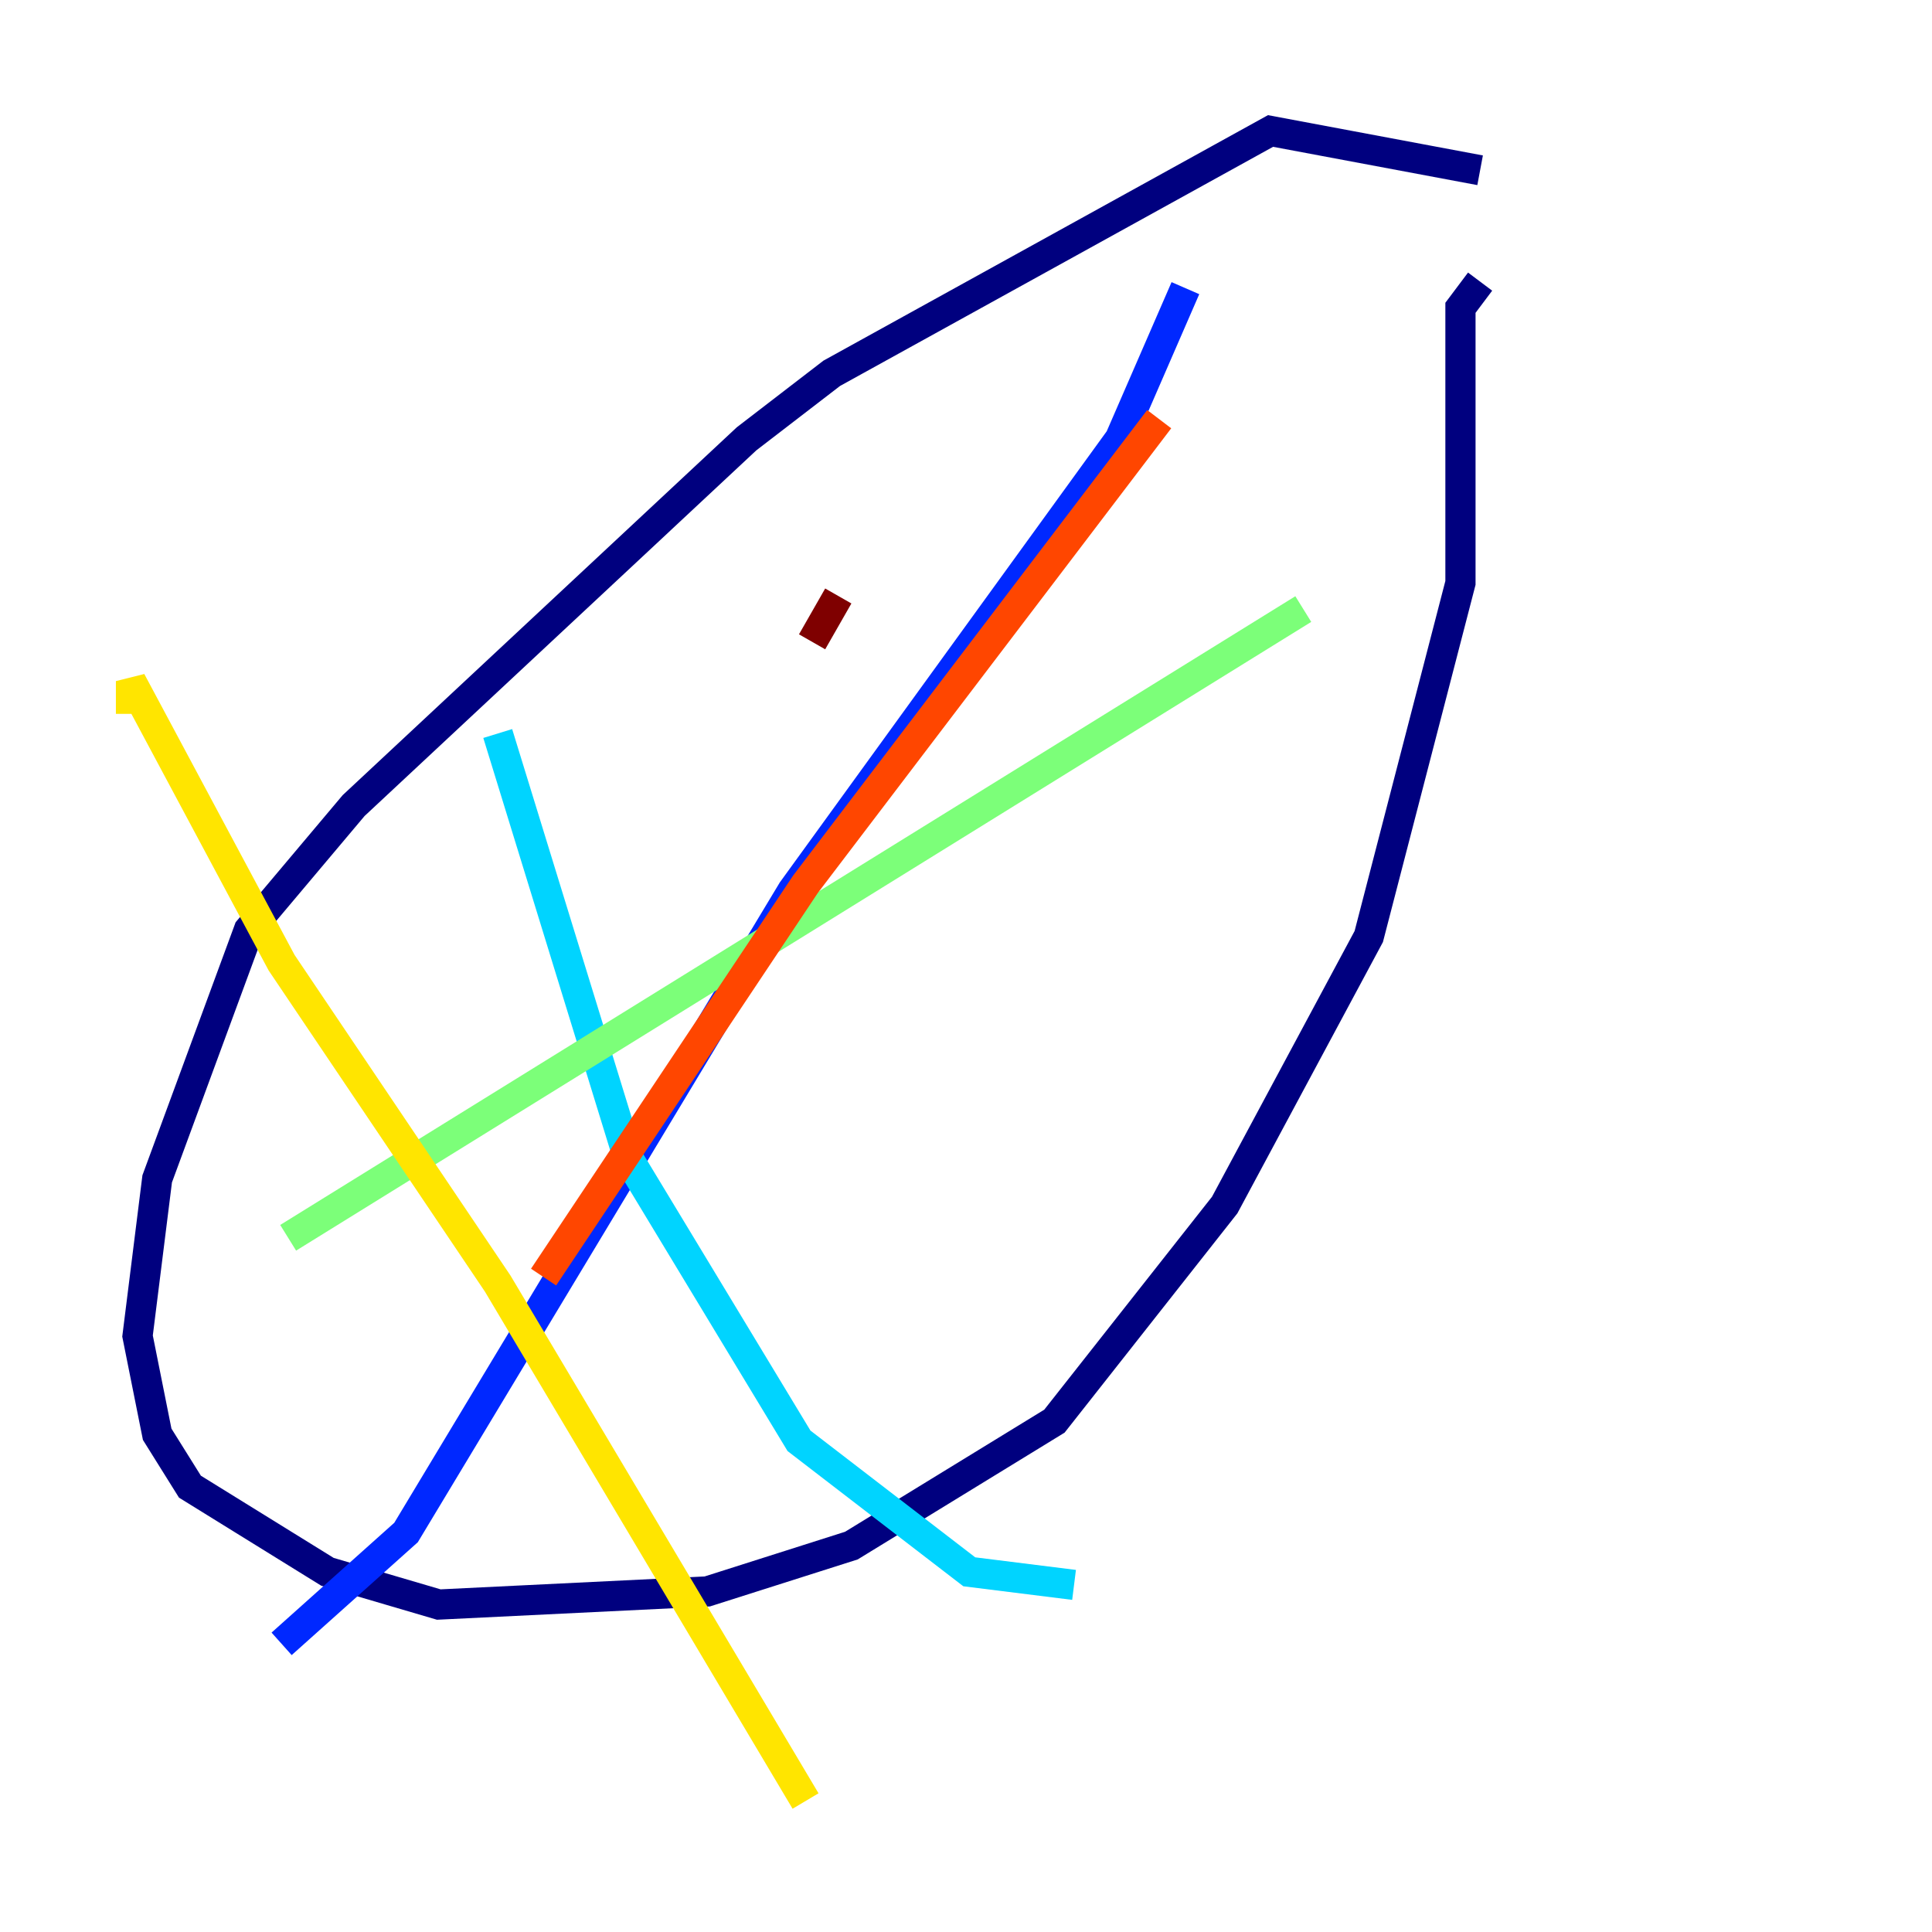 <?xml version="1.0" encoding="utf-8" ?>
<svg baseProfile="tiny" height="128" version="1.2" viewBox="0,0,128,128" width="128" xmlns="http://www.w3.org/2000/svg" xmlns:ev="http://www.w3.org/2001/xml-events" xmlns:xlink="http://www.w3.org/1999/xlink"><defs /><polyline fill="none" points="98.061,11.281 84.176,8.678 55.105,24.732 49.464,29.071 23.43,53.37 16.488,61.614 10.414,78.102 9.112,88.515 10.414,95.024 12.583,98.495 21.695,104.136 29.071,106.305 46.861,105.437 56.407,102.4 69.858,94.156 81.139,79.837 90.685,62.047 96.759,38.617 96.759,20.393 98.061,18.658" stroke="#00007f" stroke-width="2" /><polyline fill="none" points="78.536,19.091 74.197,29.071 52.502,59.01 26.902,101.532 18.658,108.909" stroke="#0028ff" stroke-width="2" /><polyline fill="none" points="32.976,48.597 41.654,76.8 52.936,95.458 64.217,104.136 71.159,105.003" stroke="#00d4ff" stroke-width="2" /><polyline fill="none" points="86.346,40.352 19.091,82.007" stroke="#7cff79" stroke-width="2" /><polyline fill="none" points="8.678,47.295 8.678,45.125 18.658,63.783 32.976,85.044 53.37,119.322" stroke="#ffe500" stroke-width="2" /><polyline fill="none" points="76.8,27.77 53.37,58.576 36.014,84.61" stroke="#ff4600" stroke-width="2" /><polyline fill="none" points="55.539,39.485 53.803,42.522" stroke="#7f0000" stroke-width="2" /></svg>